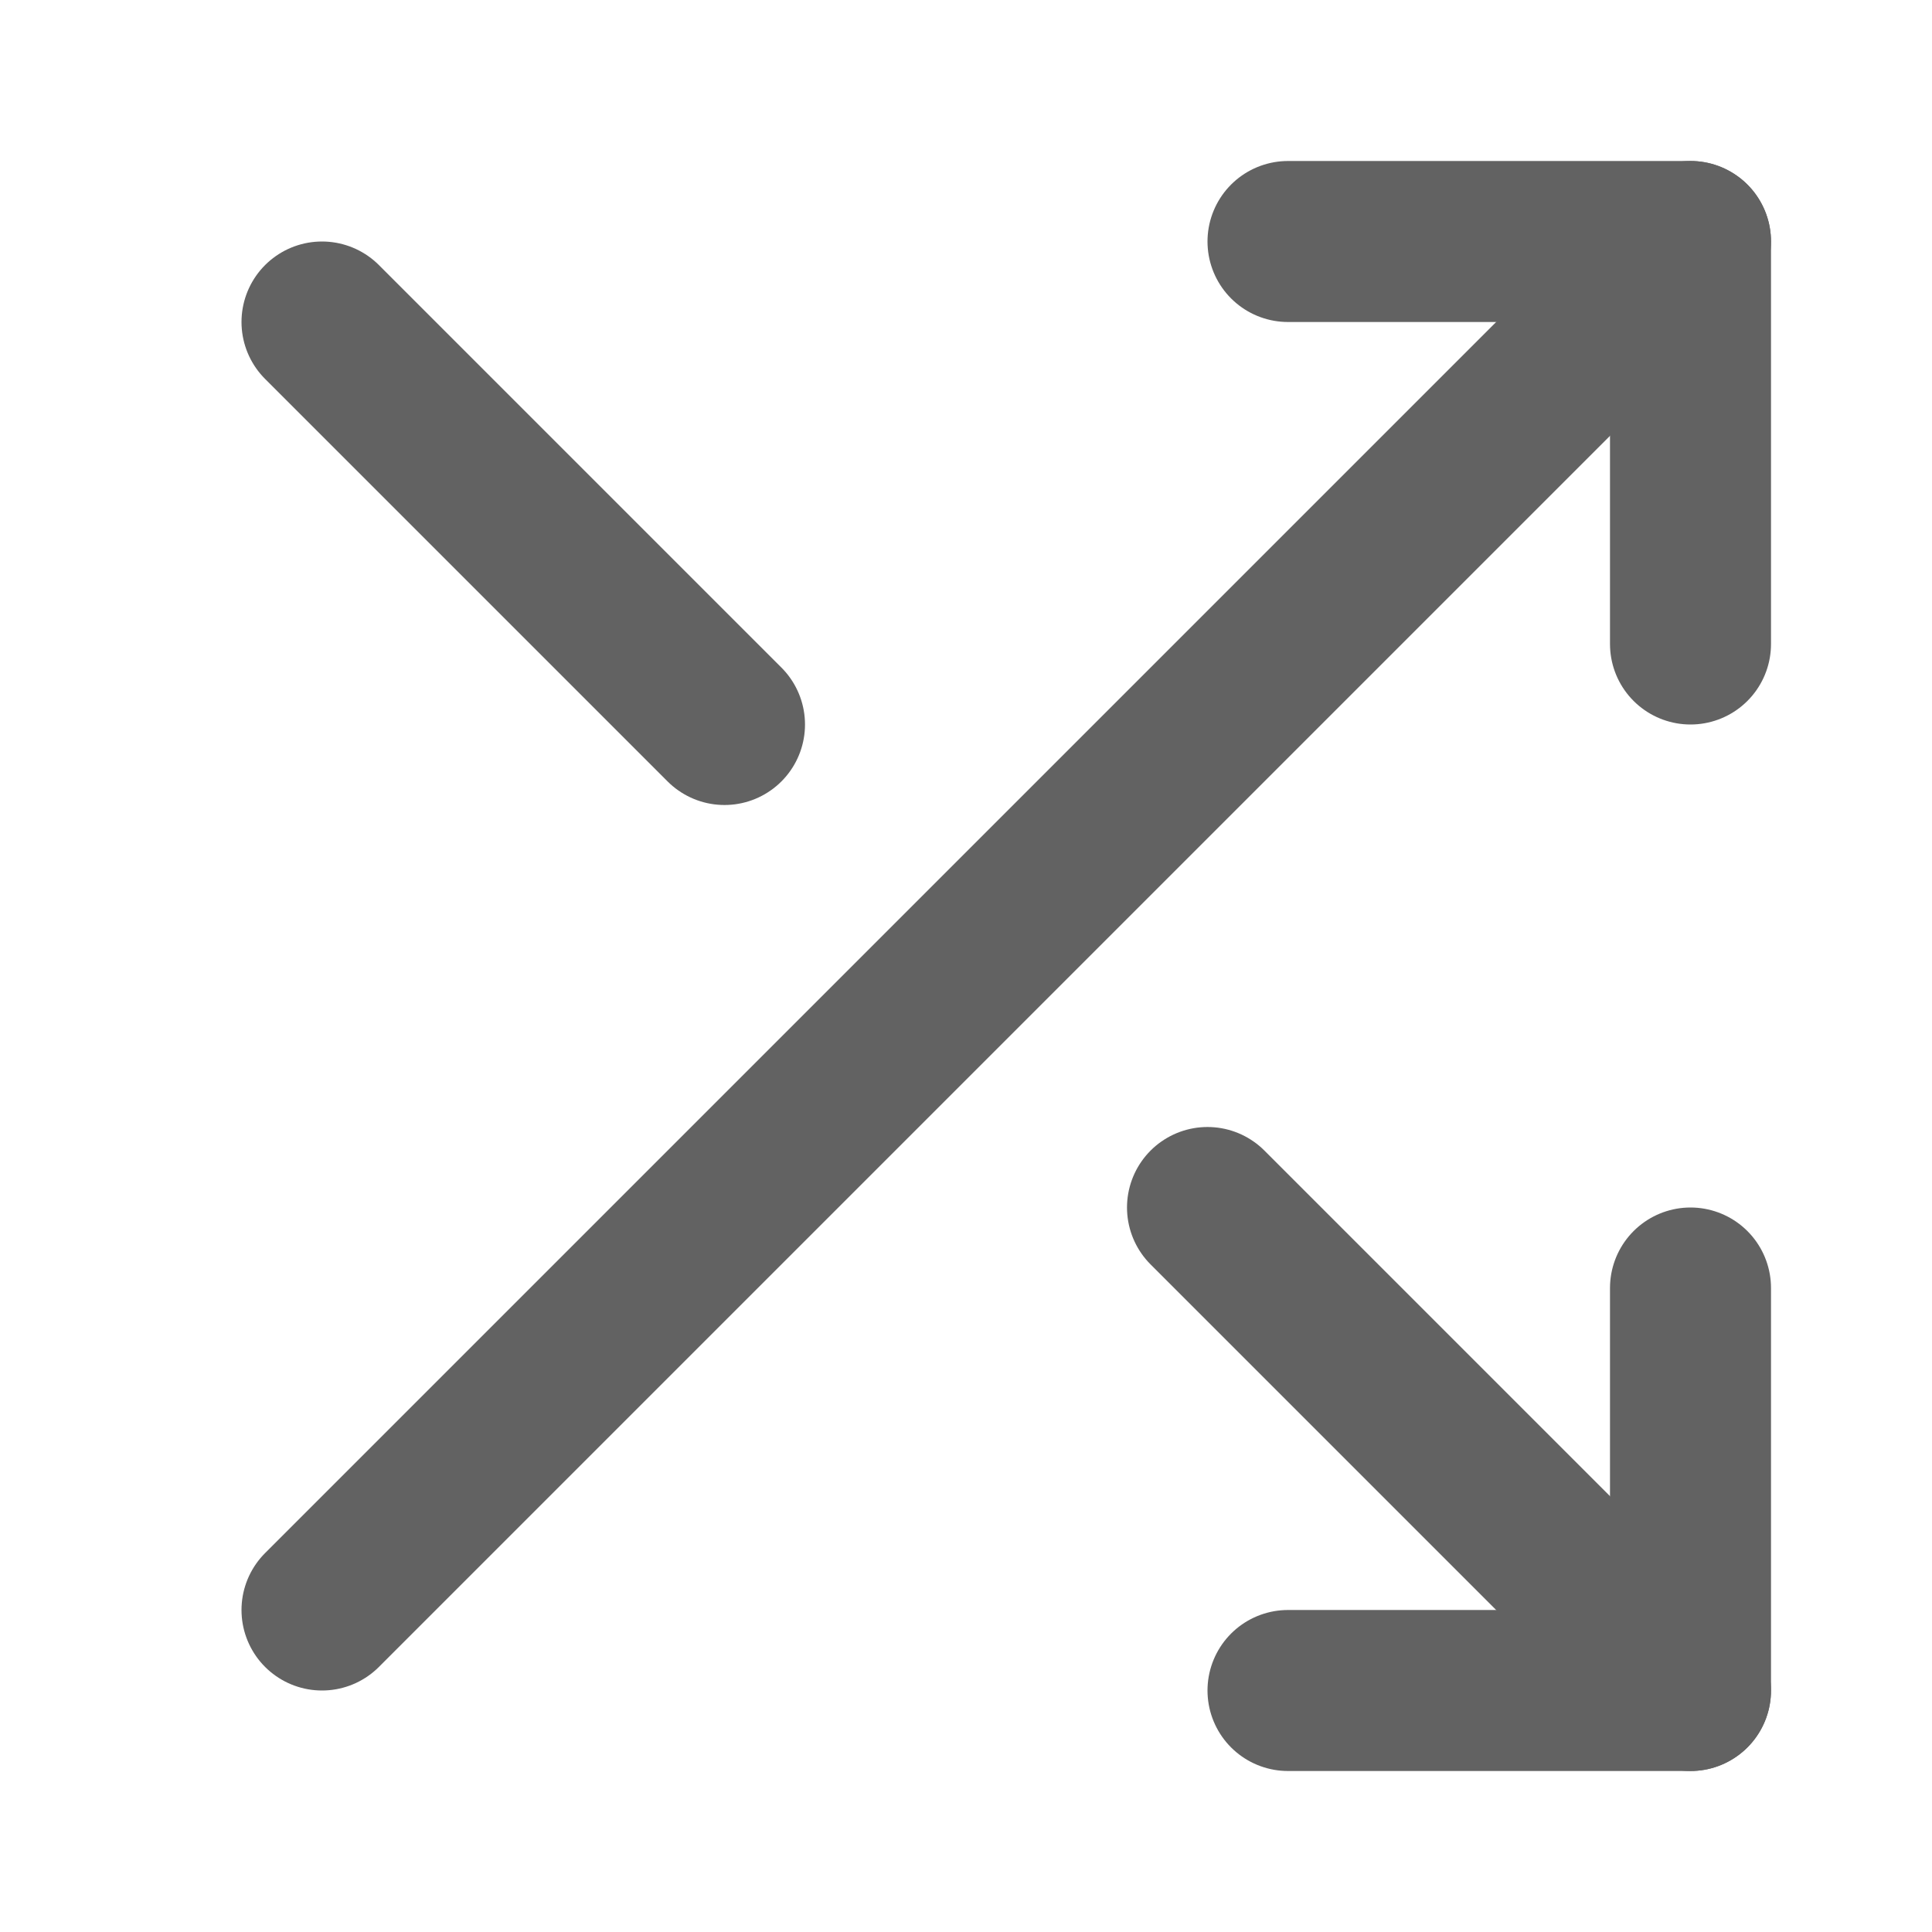 <svg width="24" height="24" viewBox="0 0 24 24" fill="none" xmlns="http://www.w3.org/2000/svg">
<path d="M16 3H21V8" stroke="#626262" stroke-width="2" stroke-linecap="round" stroke-linejoin="round"/>
<path d="M4 20L21 3" stroke="#626262" stroke-width="2" stroke-linecap="round" stroke-linejoin="round"/>
<path d="M21 16V21H16" stroke="#626262" stroke-width="2" stroke-linecap="round" stroke-linejoin="round"/>
<path d="M15 15L21 21" stroke="#626262" stroke-width="2" stroke-linecap="round" stroke-linejoin="round"/>
<path d="M4 4L9 9" stroke="#626262" stroke-width="2" stroke-linecap="round" stroke-linejoin="round"/>
</svg>
